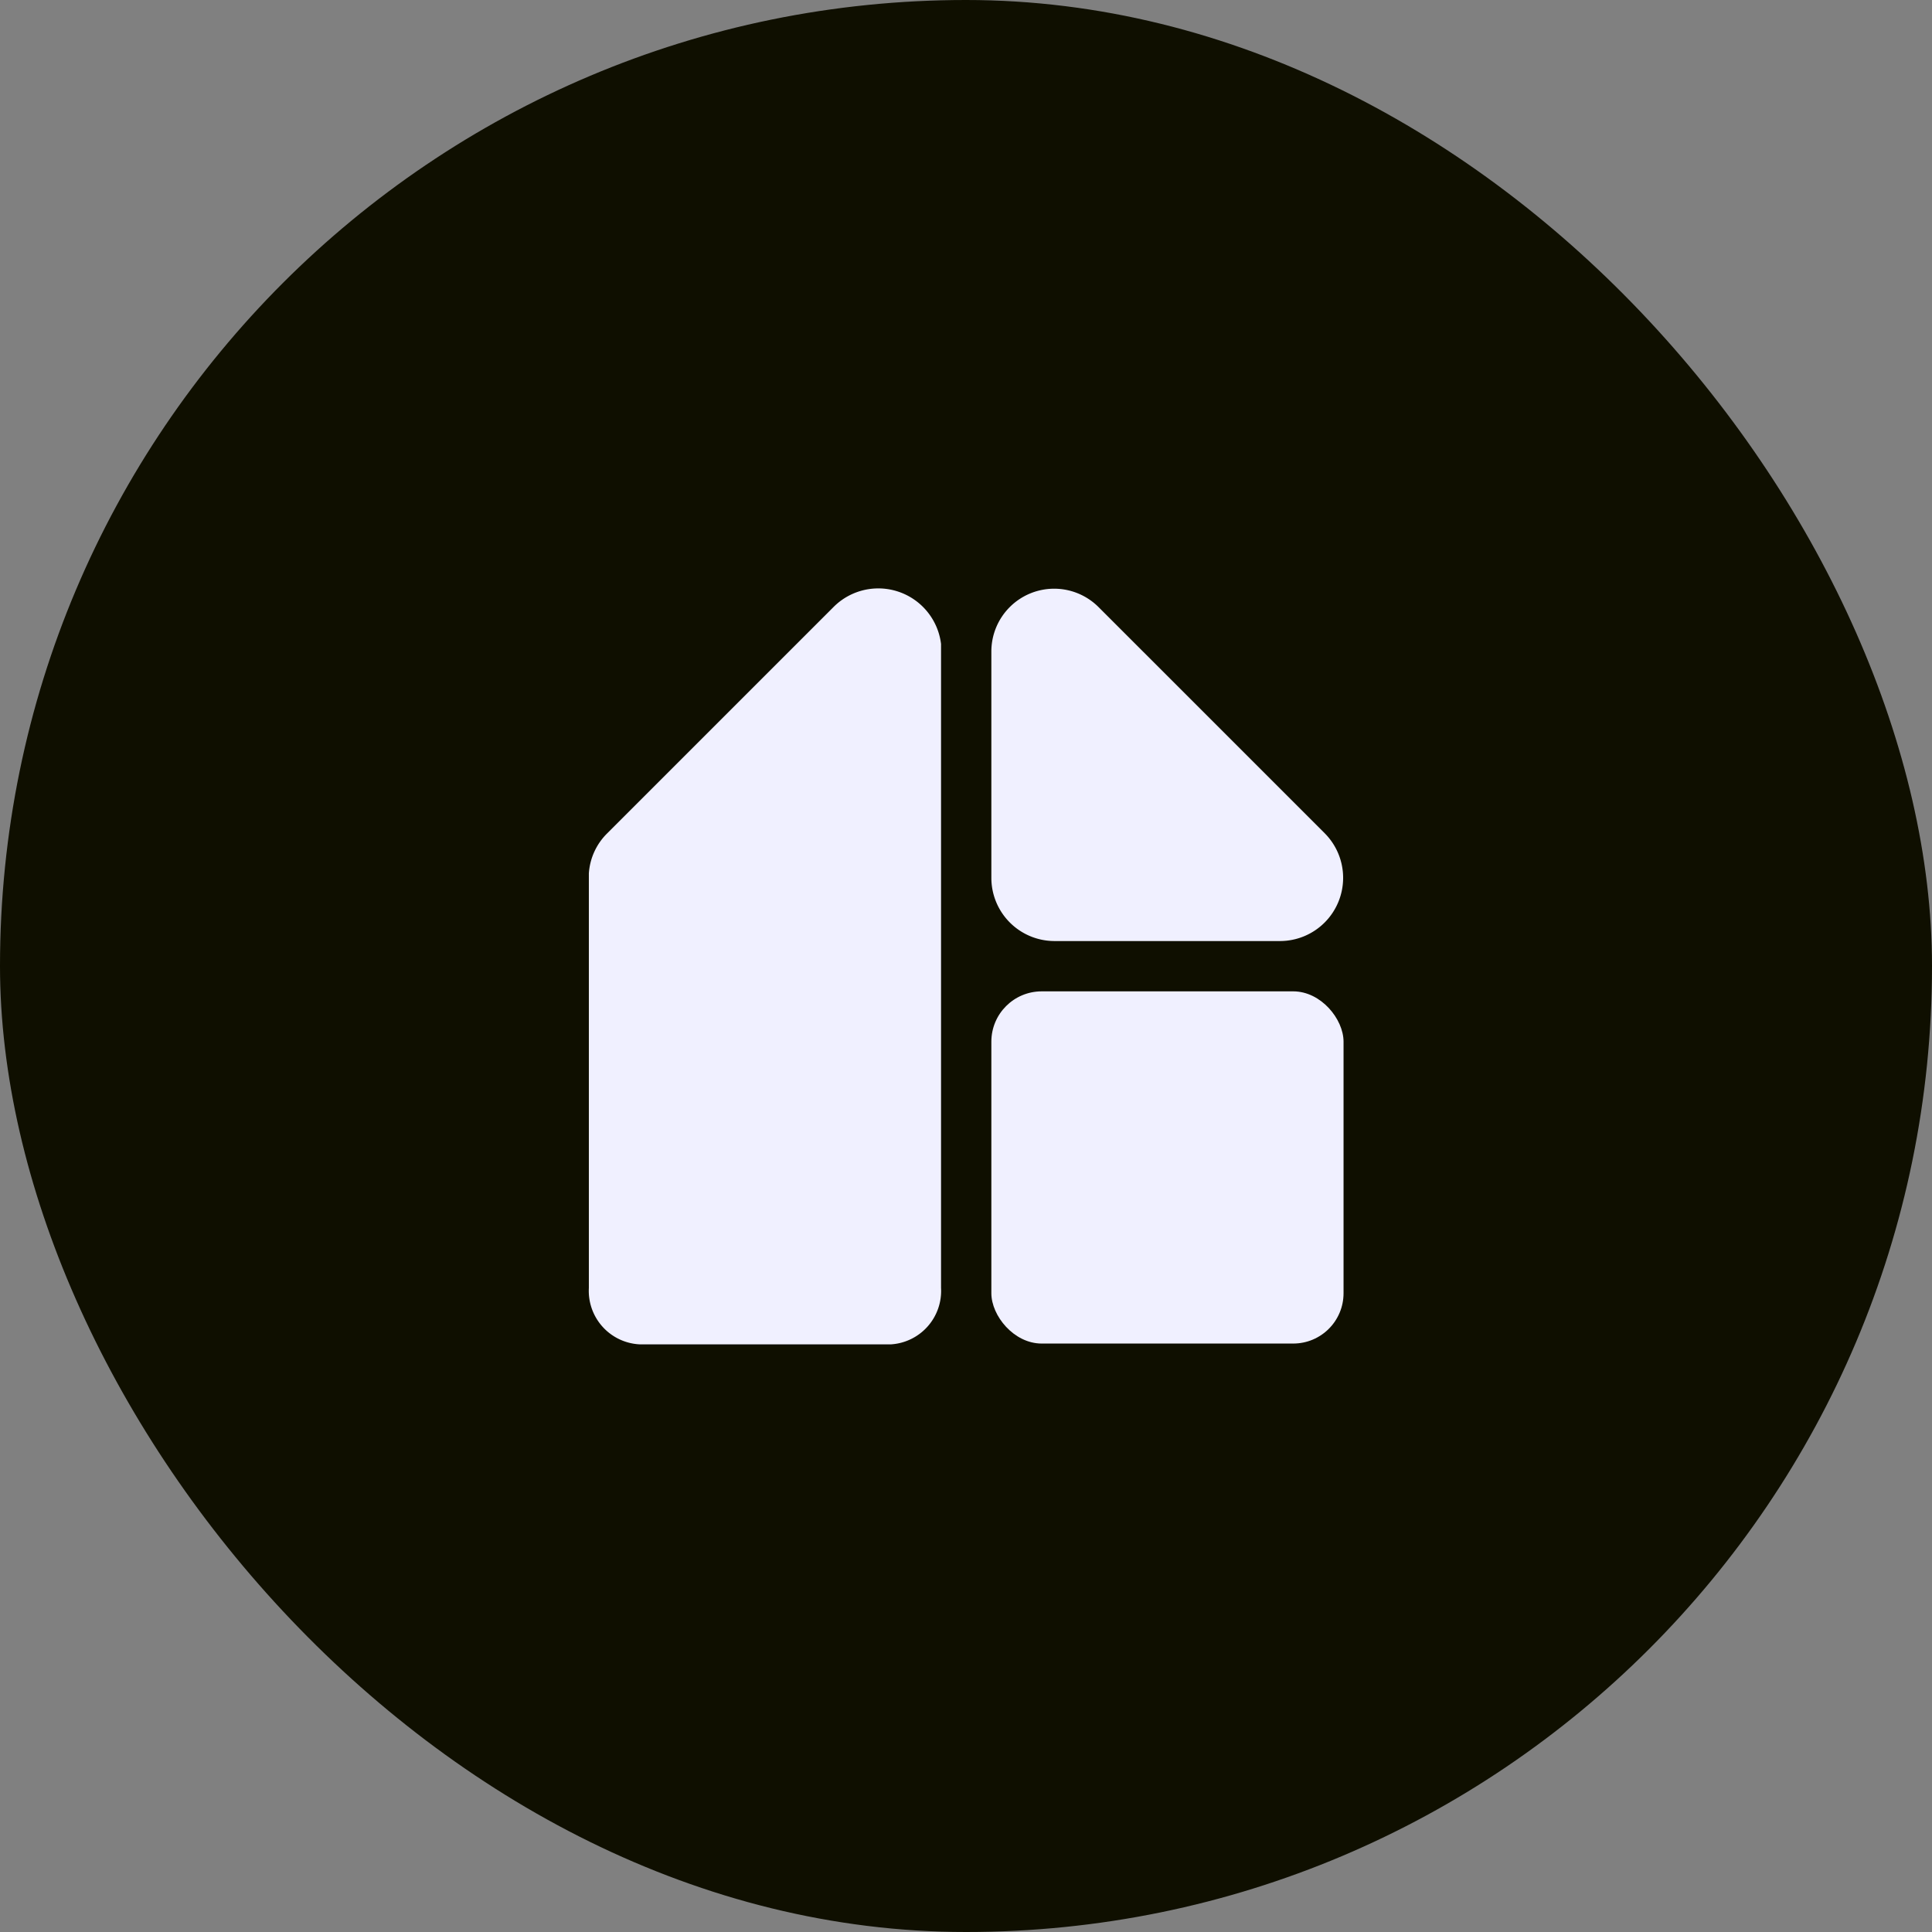 <svg xmlns="http://www.w3.org/2000/svg" viewBox="0 0 48 48"><rect x="0" y="0" width="48" height="48" fill="#808080" stroke="none"/><defs><style>.a{fill:#0f0f00;}.b{fill:#f0f0ff;}</style></defs><rect class="a" width="48" height="48" rx="24"/><rect class="b" x="24.63" y="24.63" width="8.75" height="8.75" rx="1.25"/><path class="b" d="M26.19,23.38h5.62a1.57,1.57,0,0,0,1.1-2.68L27.3,15.09a1.56,1.56,0,0,0-2.67,1.1v5.62A1.57,1.57,0,0,0,26.19,23.38Z"/><path class="b" d="M20.7,15.09,15.09,20.7a1.54,1.54,0,0,0-.46,1h0V32a1.33,1.33,0,0,0,1.26,1.4h6.25A1.33,1.33,0,0,0,23.38,32V16h0A1.57,1.57,0,0,0,20.7,15.09Z"/></svg>